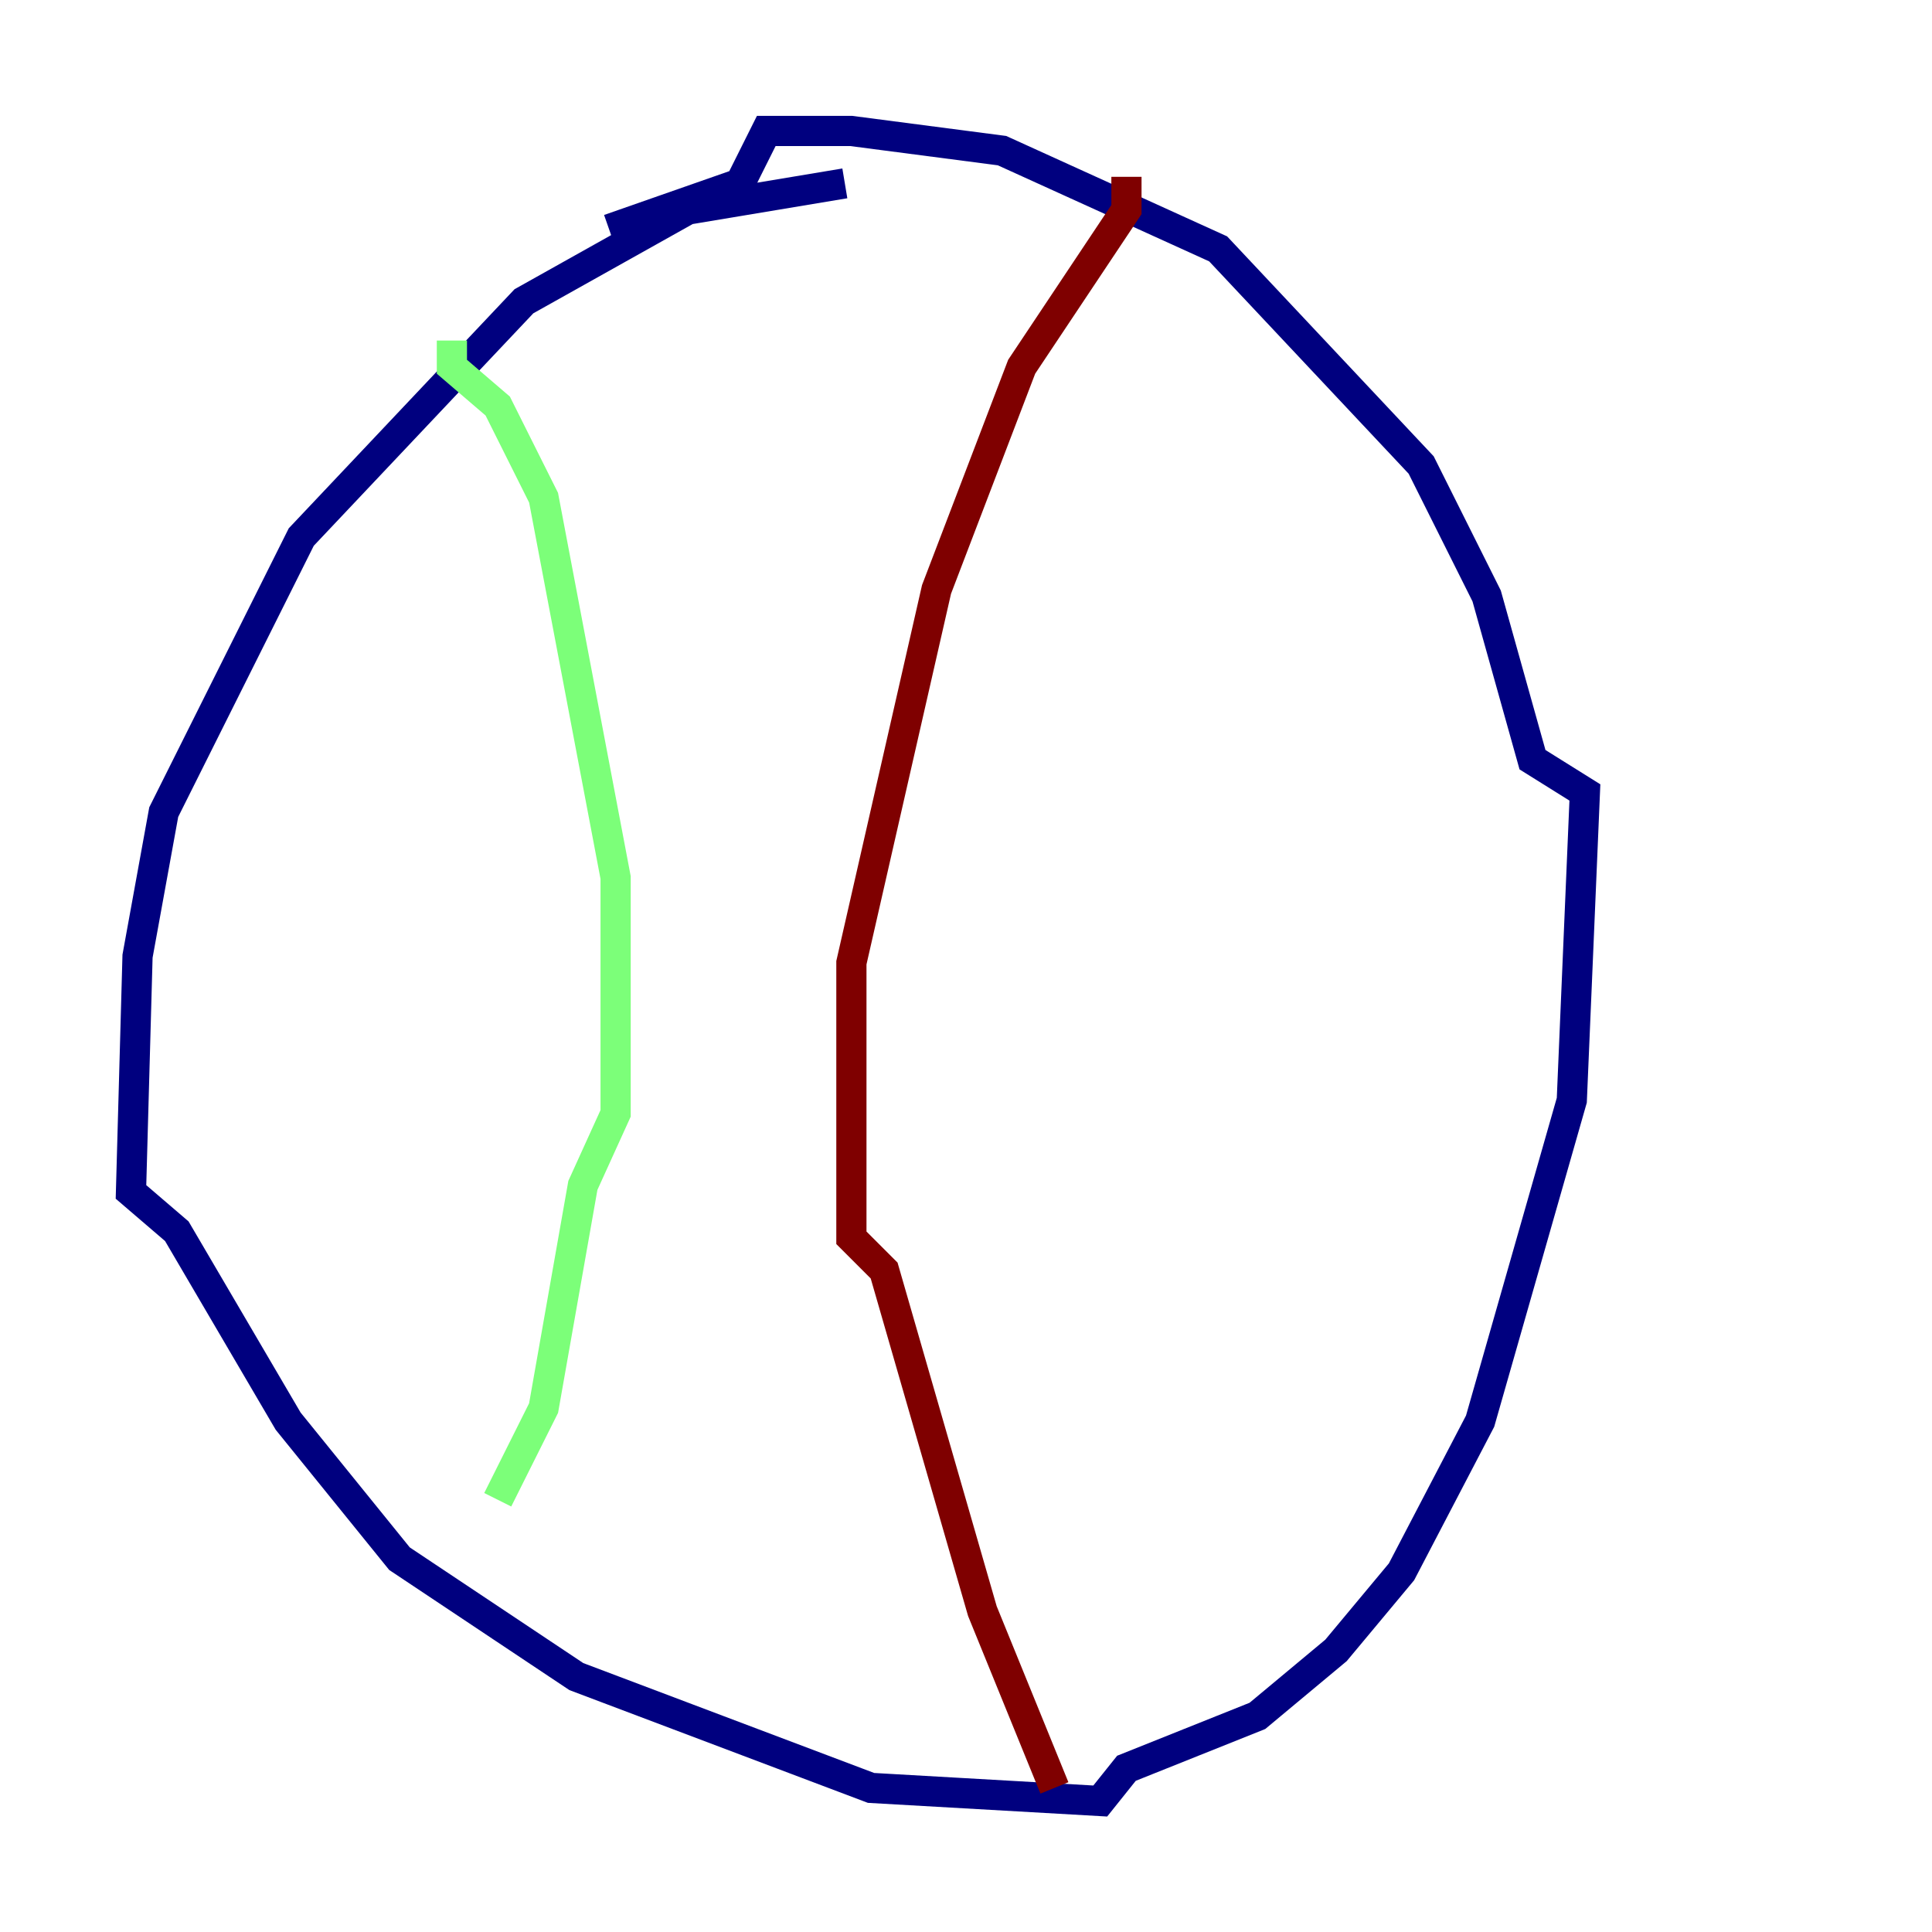 <?xml version="1.0" encoding="utf-8" ?>
<svg baseProfile="tiny" height="128" version="1.2" viewBox="0,0,128,128" width="128" xmlns="http://www.w3.org/2000/svg" xmlns:ev="http://www.w3.org/2001/xml-events" xmlns:xlink="http://www.w3.org/1999/xlink"><defs /><polyline fill="none" points="55.973,12.149 45.559,13.885 34.712,19.959 19.959,35.58 10.848,53.803 9.112,63.349 8.678,78.969 11.715,81.573 19.091,94.156 26.468,103.268 38.183,111.078 57.709,118.454 72.895,119.322 74.63,117.153 83.308,113.681 88.515,109.342 92.854,104.136 98.061,94.156 104.136,72.895 105.003,52.502 101.532,50.332 98.495,39.485 94.156,30.807 80.705,16.488 66.386,9.98 56.407,8.678 50.766,8.678 49.031,12.149 40.352,15.186" stroke="#00007f" stroke-width="2" /><polyline fill="none" points="29.939,22.563 29.939,24.298 32.976,26.902 36.014,32.976 40.786,58.142 40.786,73.763 38.617,78.536 36.014,93.288 32.976,99.363" stroke="#7cff79" stroke-width="2" /><polyline fill="none" points="74.63,11.715 74.63,13.885 67.688,24.298 62.047,39.051 56.407,63.783 56.407,82.007 58.576,84.176 65.085,106.739 69.858,118.454" stroke="#7f0000" stroke-width="2" /></svg>